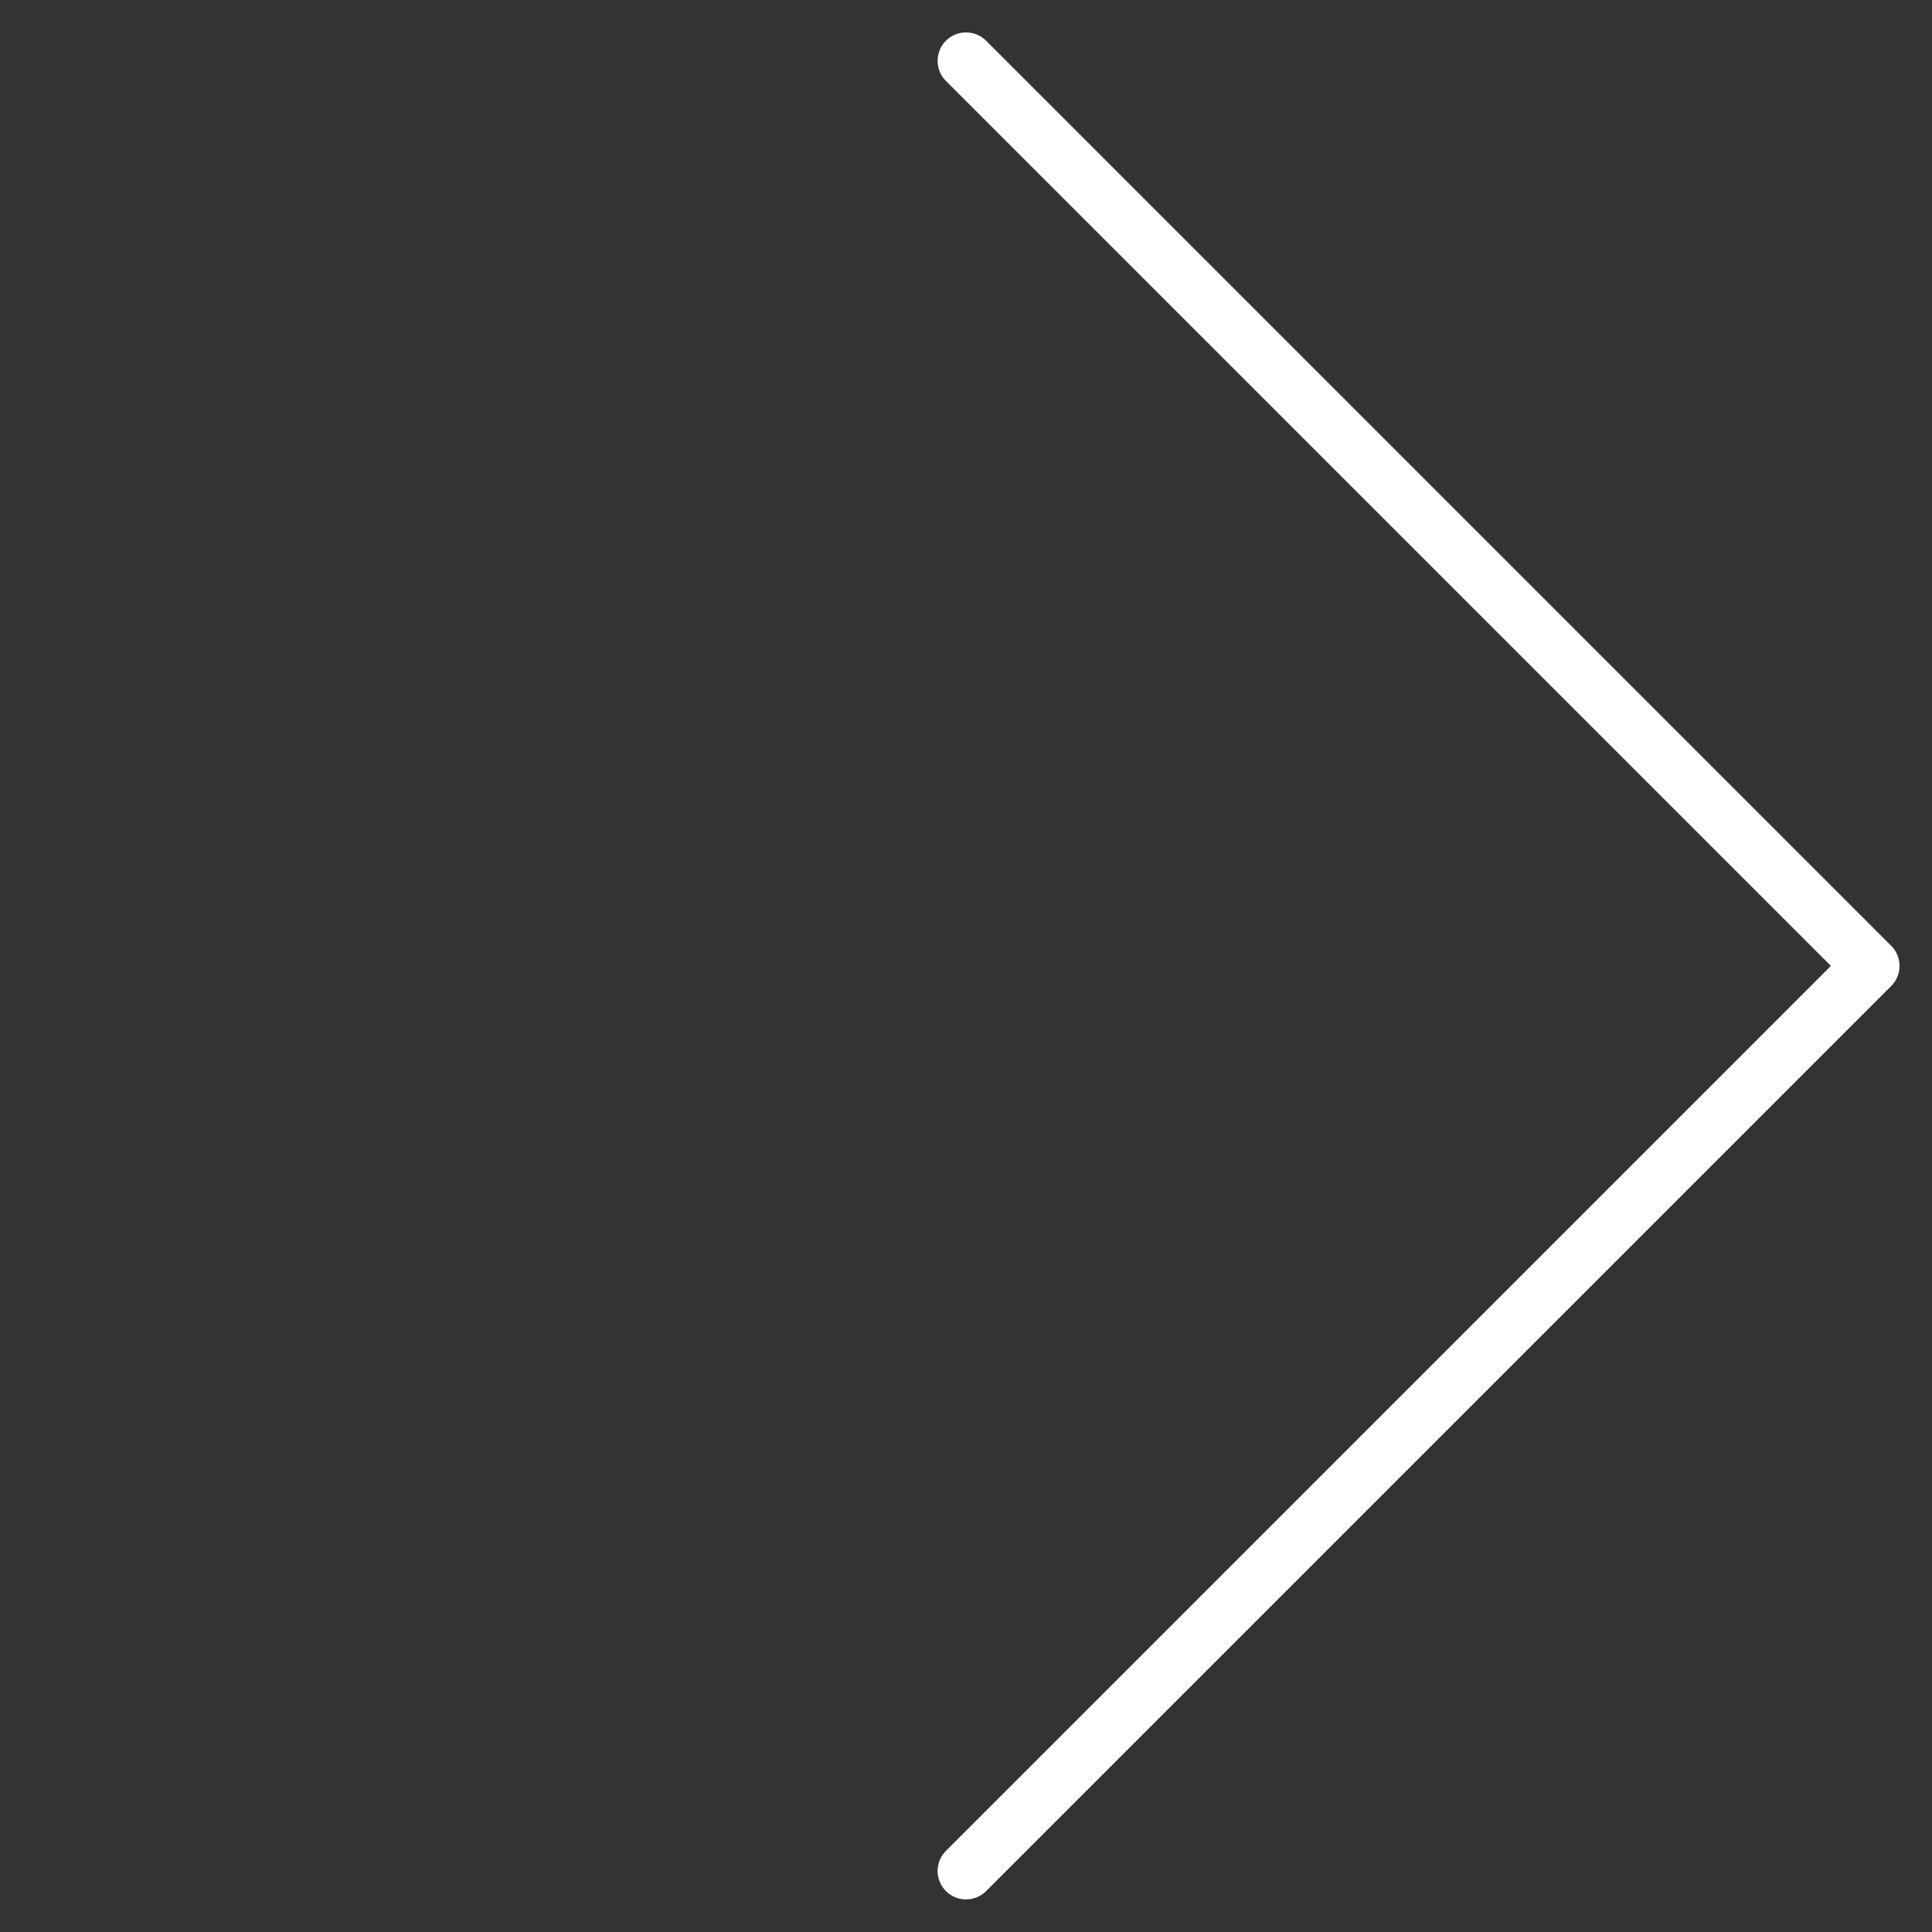 <svg xmlns="http://www.w3.org/2000/svg" viewBox="0 0 33.979 33.979"><rect x="0" y="0" width="33.979" height="33.979" fill="#333333" stroke="none"/><defs><clipPath id="a"><path fill="none" stroke="#fff" d="M0 0h24.027v24.027H0z"/></clipPath></defs><g transform="rotate(-135 15.532 13.47)"><path fill="none" stroke="#fff" stroke-linecap="round" stroke-linejoin="round" d="M23.269 23.269H.758V.758"/></g></svg>